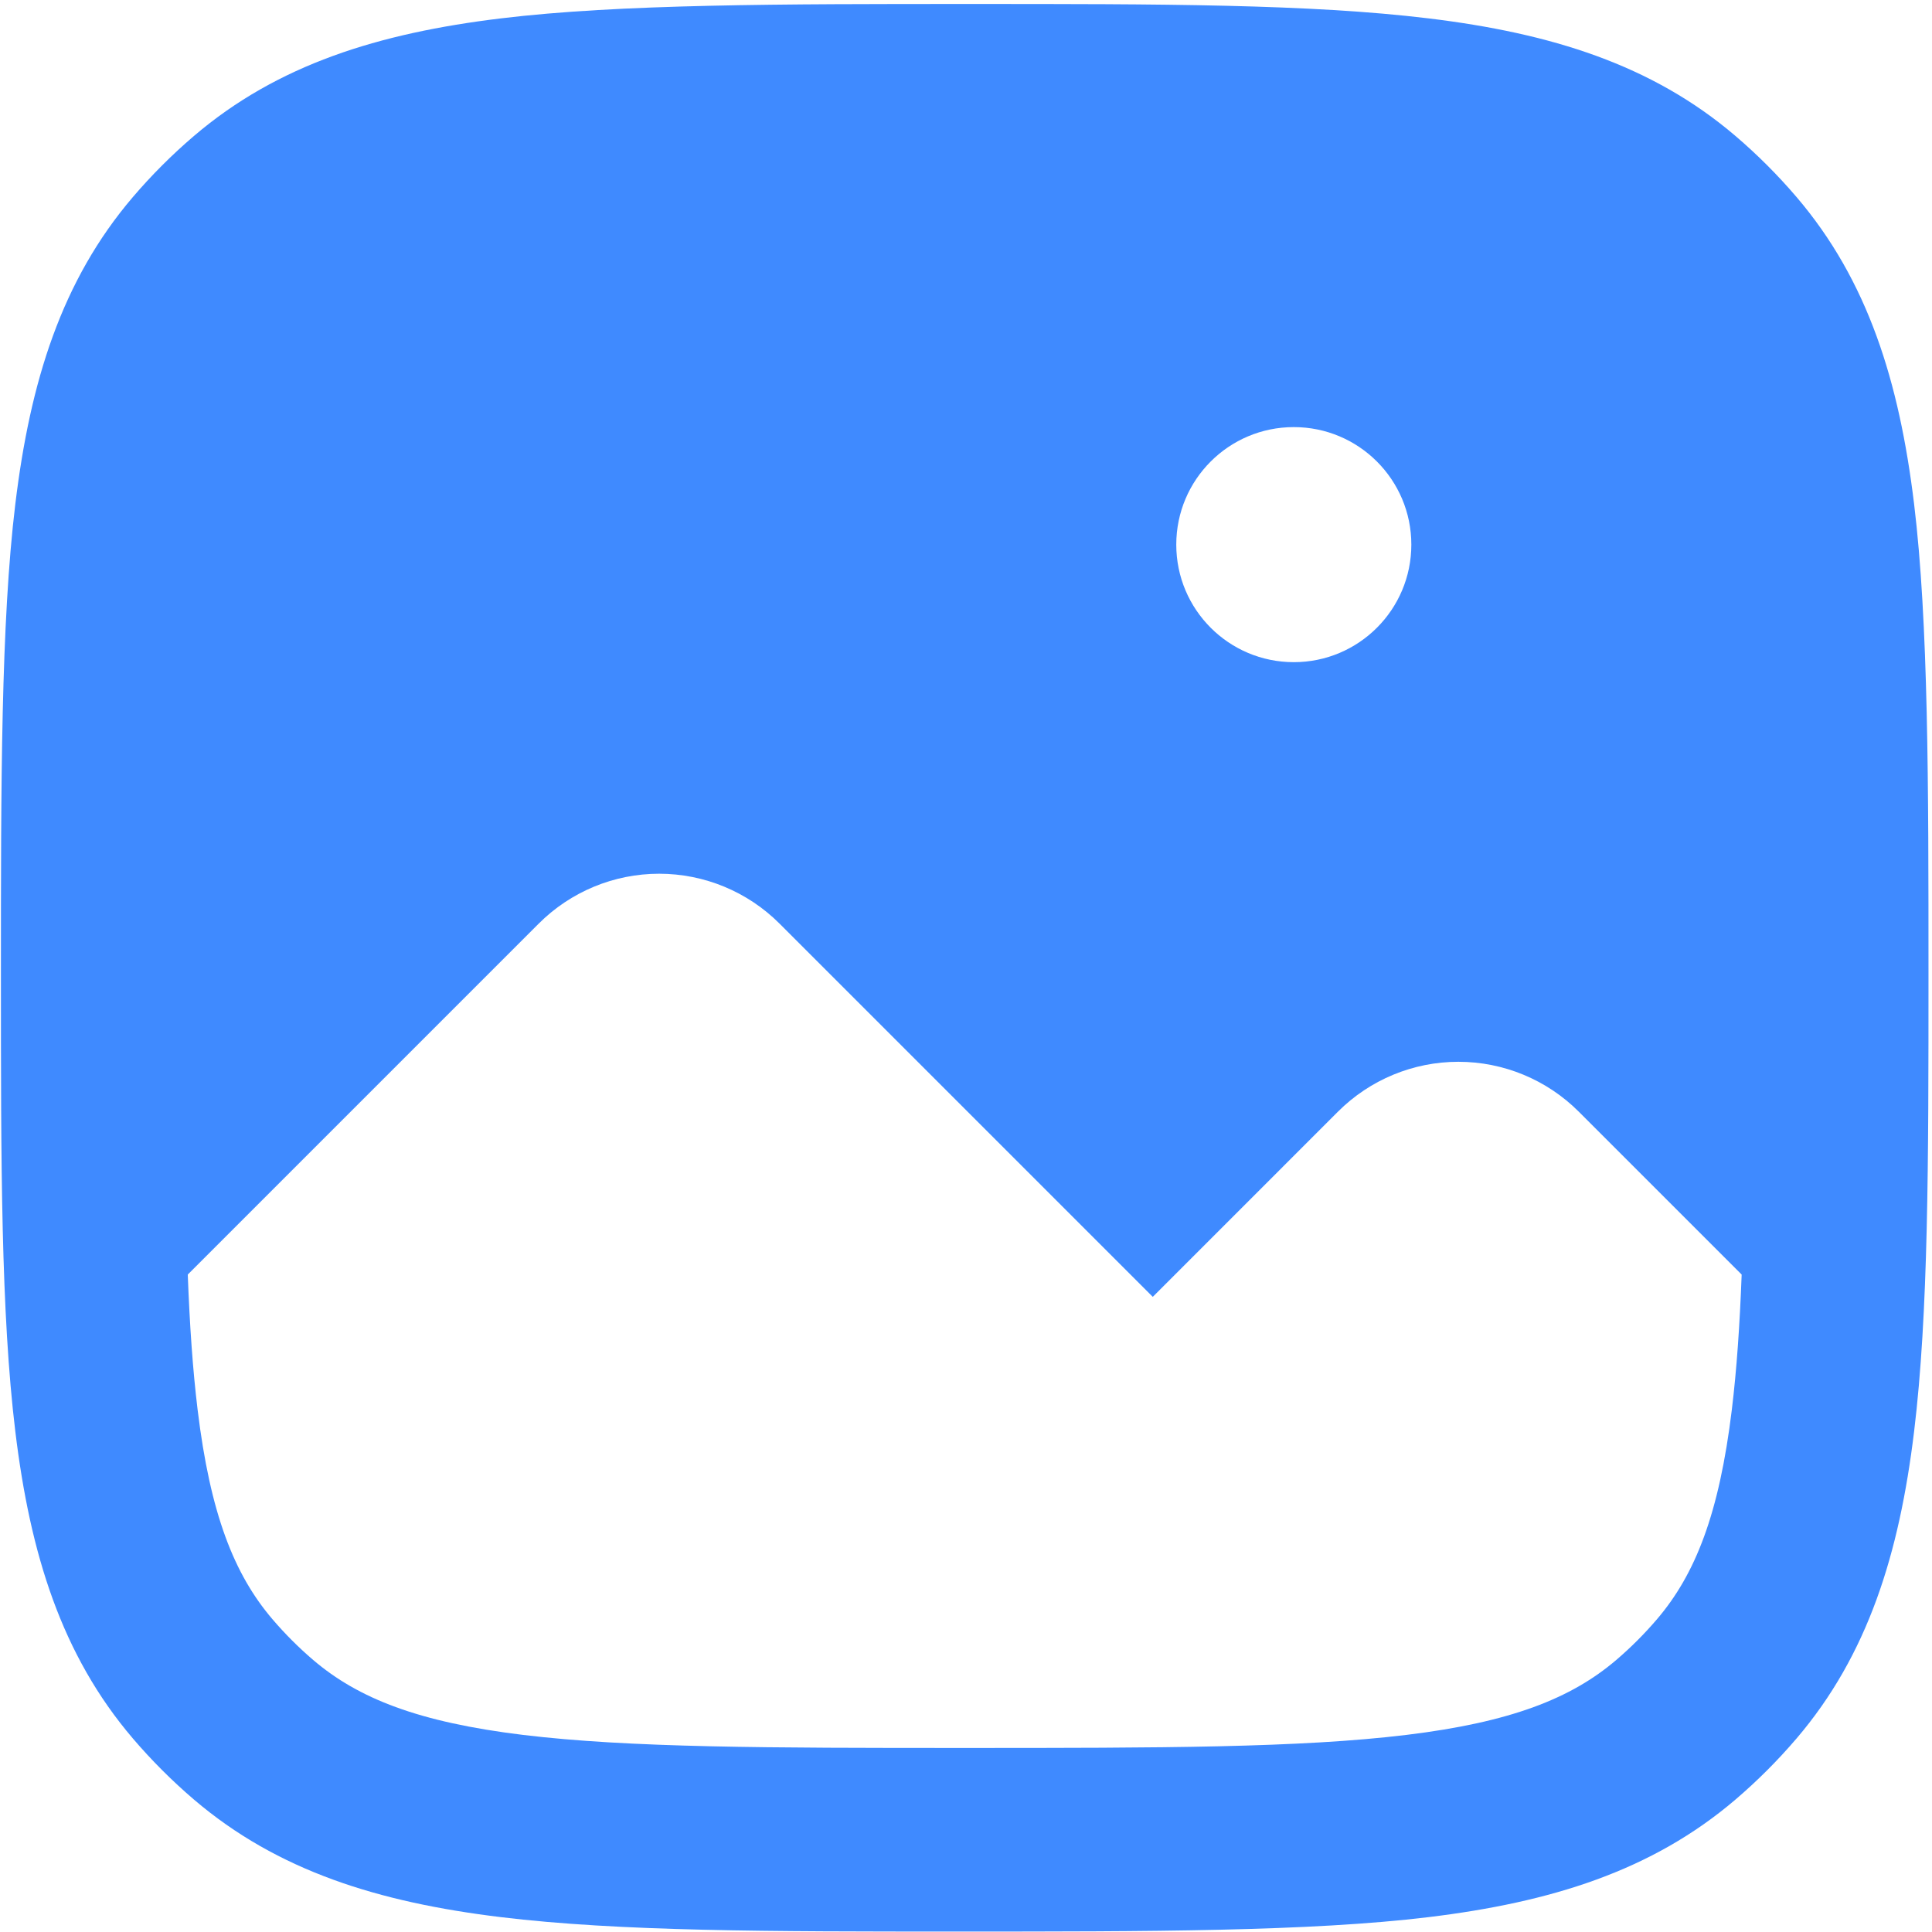 <svg width="419" height="419" viewBox="0 0 419 419" fill="none" xmlns="http://www.w3.org/2000/svg">
<path fill-rule="evenodd" clip-rule="evenodd" d="M210.55 0.863C251.521 0.862 284.094 0.862 309.835 3.989C336.318 7.206 358.227 13.984 376.37 29.48C381.127 33.543 385.558 37.974 389.623 42.732C405.116 60.875 411.895 82.783 415.113 109.266C418.239 135.007 418.239 170.241 418.239 211.213C418.239 252.183 418.239 284.755 415.113 310.496C411.895 336.979 405.116 358.888 389.623 377.031C385.558 381.788 381.127 386.22 376.37 390.284C358.227 405.778 336.318 412.556 309.835 415.774C284.094 418.9 248.86 418.9 207.888 418.9C166.918 418.9 134.346 418.9 108.605 415.774C82.122 412.556 60.214 405.778 42.071 390.284C37.313 386.22 32.882 381.788 28.818 377.031C13.323 358.888 6.545 336.979 3.328 310.496C0.201 284.755 0.201 252.183 0.201 211.211C0.201 170.241 0.201 135.008 3.328 109.266C6.545 82.783 13.323 60.875 28.818 42.732C32.882 37.974 37.313 33.543 42.071 29.48C60.214 13.984 82.122 7.206 108.605 3.989C134.347 0.862 169.58 0.862 210.55 0.863ZM42.852 305.695C45.597 328.292 50.742 341.396 59.094 351.174C61.803 354.345 64.758 357.3 67.93 360.01C77.708 368.36 90.811 373.507 113.408 376.252C136.469 379.052 166.62 379.086 209.222 379.086C251.823 379.086 281.975 379.052 305.036 376.252C327.633 373.507 340.735 368.36 350.515 360.01C353.686 357.3 356.64 354.345 359.351 351.174C367.701 341.396 372.846 328.292 375.593 305.695C376.645 297.033 377.306 287.369 377.722 276.421L342.388 241.087C335.465 234.164 326.073 230.273 316.28 230.273C306.488 230.273 297.096 234.164 290.172 241.087L250.006 281.253L169.056 200.303C162.132 193.38 152.74 189.489 142.948 189.489C133.155 189.489 123.764 193.38 116.839 200.303L40.722 276.421C41.138 287.369 41.8 297.033 42.852 305.695ZM280.592 92.627C266.514 92.627 255.102 104.039 255.102 118.117C255.102 132.195 266.514 143.607 280.592 143.607C294.671 143.607 306.082 132.195 306.082 118.117C306.082 104.039 294.671 92.627 280.592 92.627Z" fill="#3F8AFF"/>
</svg>
